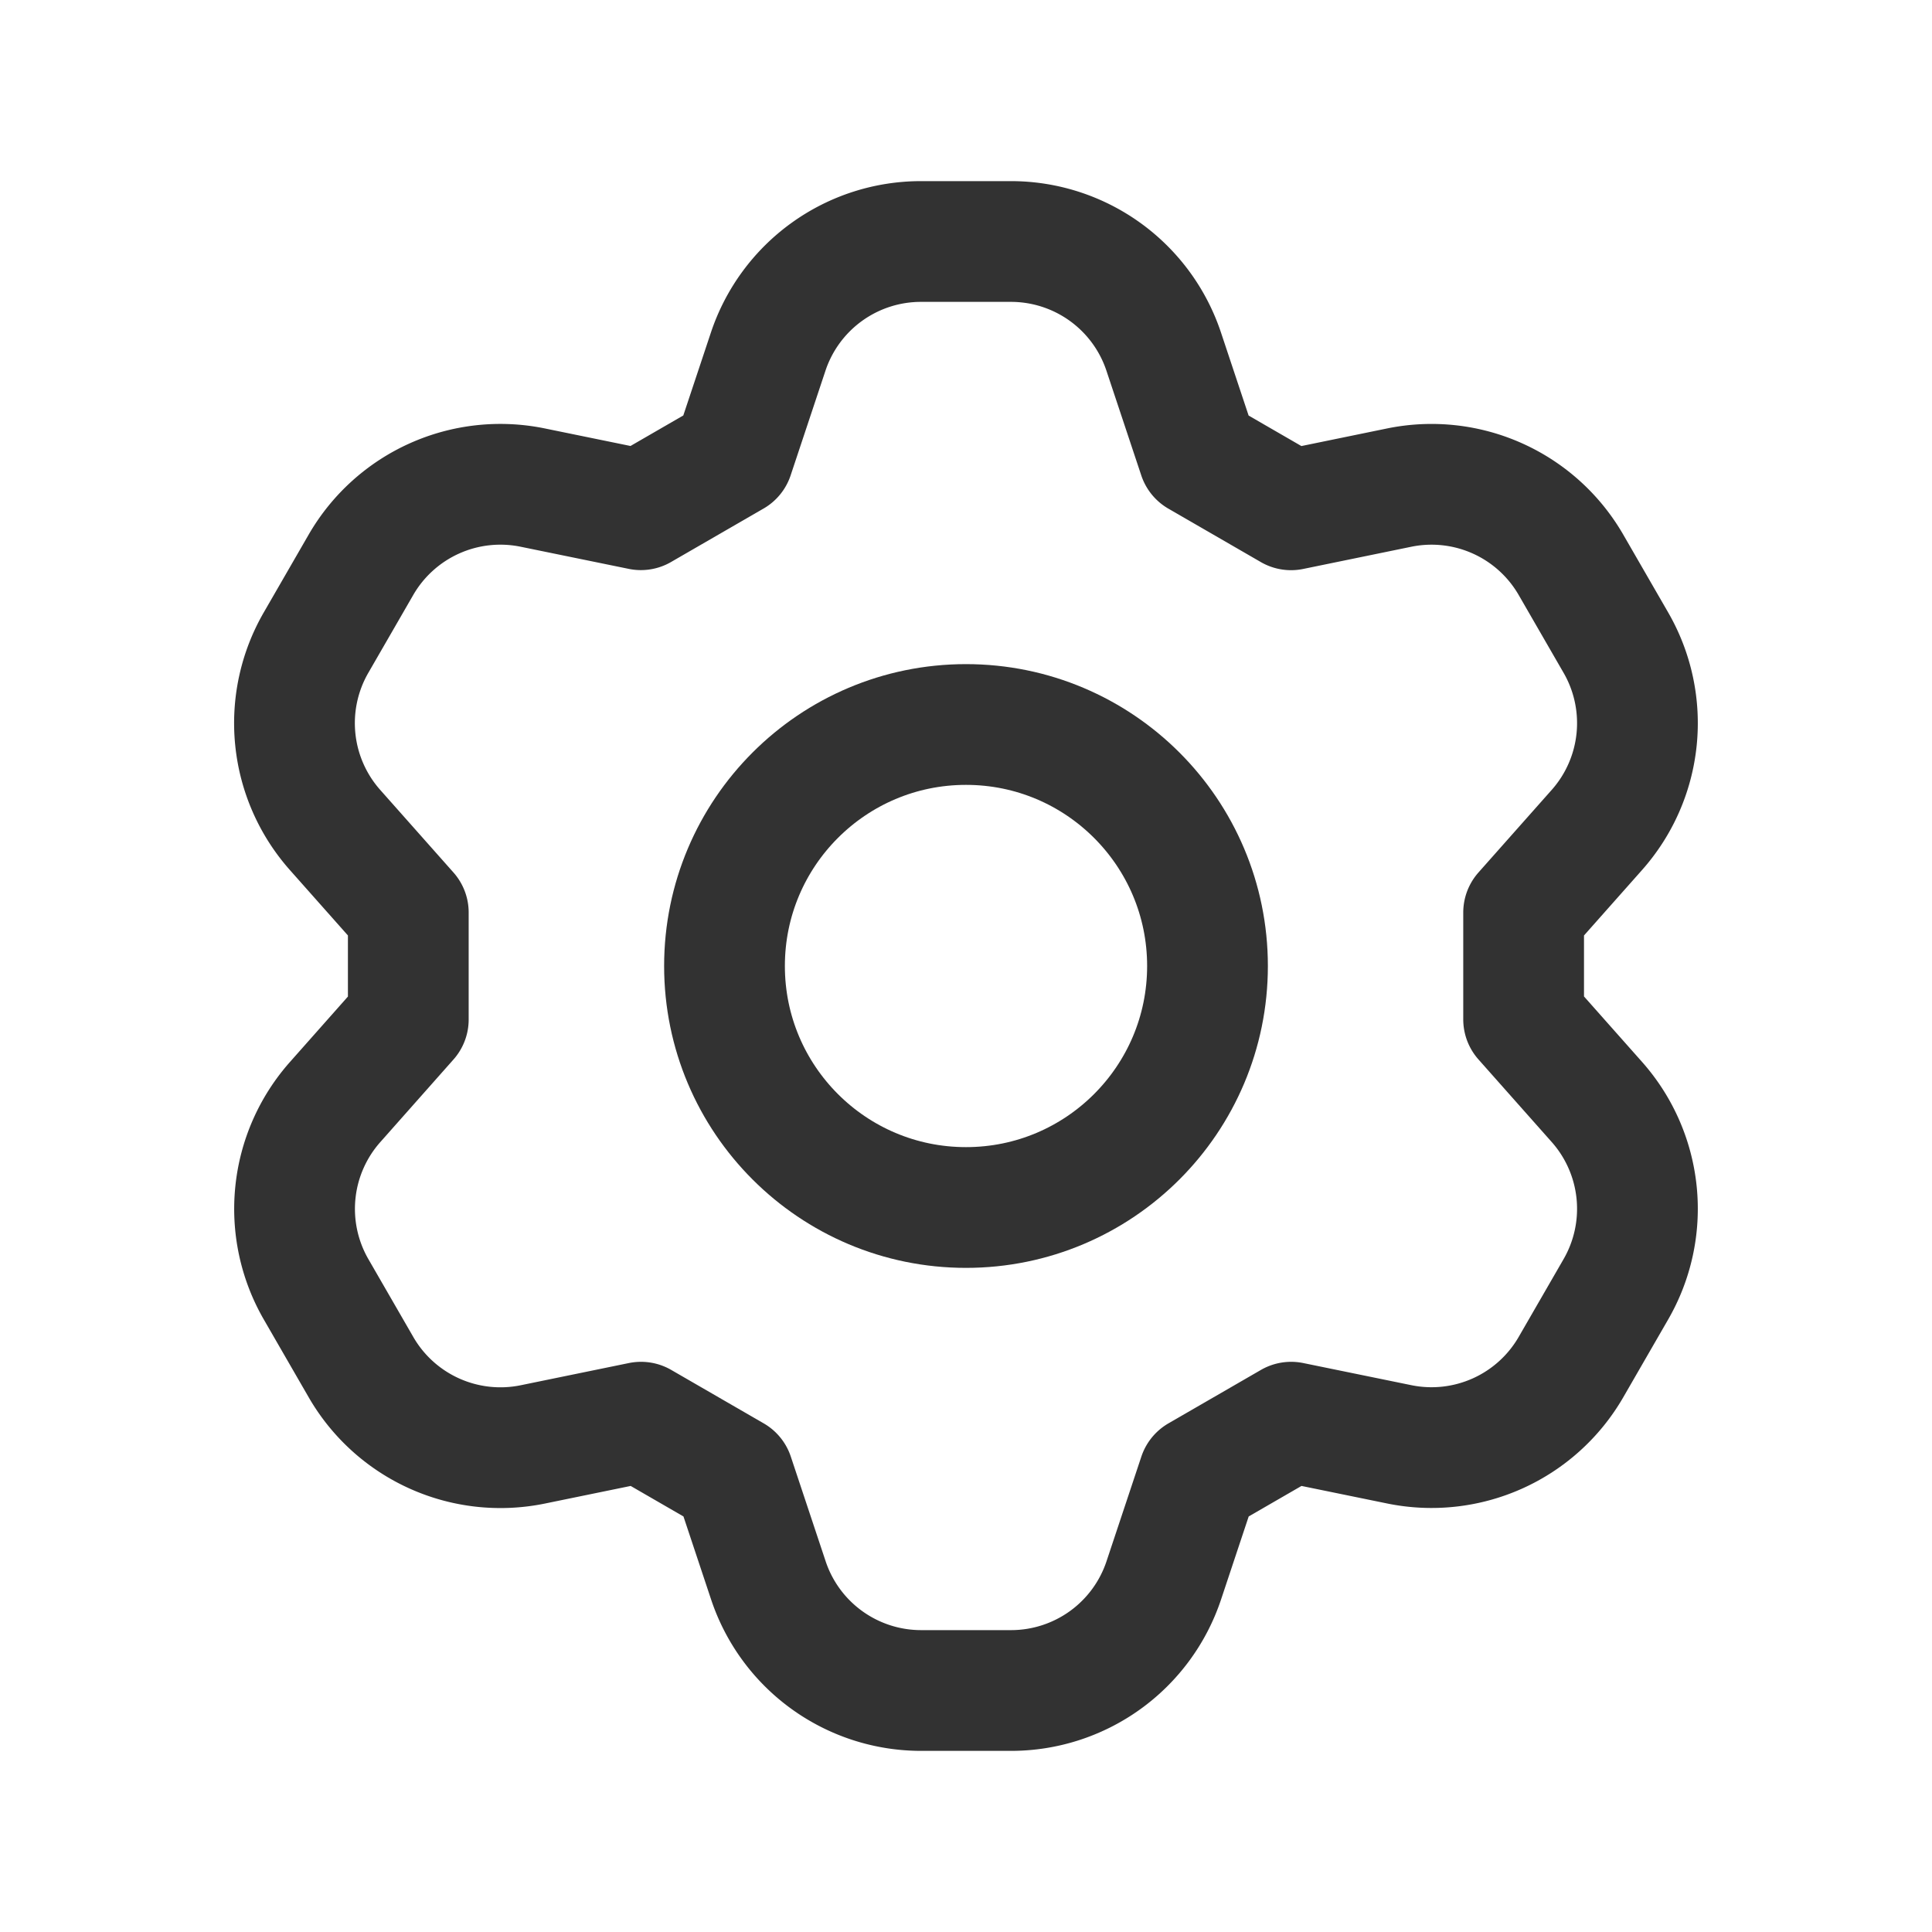 <svg xmlns="http://www.w3.org/2000/svg" viewBox="0 0 24 24"><path d="M5.072,12.664V11.336l-.91-1.026a2,2,0,0,1-.236-2.327l.558-.967A2,2,0,0,1,6.618,6.057l1.343.275,1.149-.664.433-1.301A2,2,0,0,1,11.442,3h1.117a2,2,0,0,1,1.897,1.368l.433,1.301,1.149.664L17.382,6.057a2,2,0,0,1,2.133.959l.558.967a2,2,0,0,1-.236,2.327l-.91,1.026v1.327l.91,1.026a2,2,0,0,1,.236,2.327l-.558.967a2,2,0,0,1-2.133.959l-1.343-.275-1.149.664-.433,1.301A2,2,0,0,1,12.558,21H11.442a2,2,0,0,1-1.897-1.368l-.433-1.301-1.149-.664L6.618,17.943a2,2,0,0,1-2.133-.959l-.558-.967a2,2,0,0,1,.236-2.327Z" fill="none" stroke="#323232" stroke-linecap="round" stroke-linejoin="round" stroke-width="1.5"/><circle cx="12" cy="12" r="3" fill="none" stroke="#323232" stroke-linecap="round" stroke-linejoin="round" stroke-width="1.5"/><path d="M0,0H24V24H0Z" fill="none"/></svg>